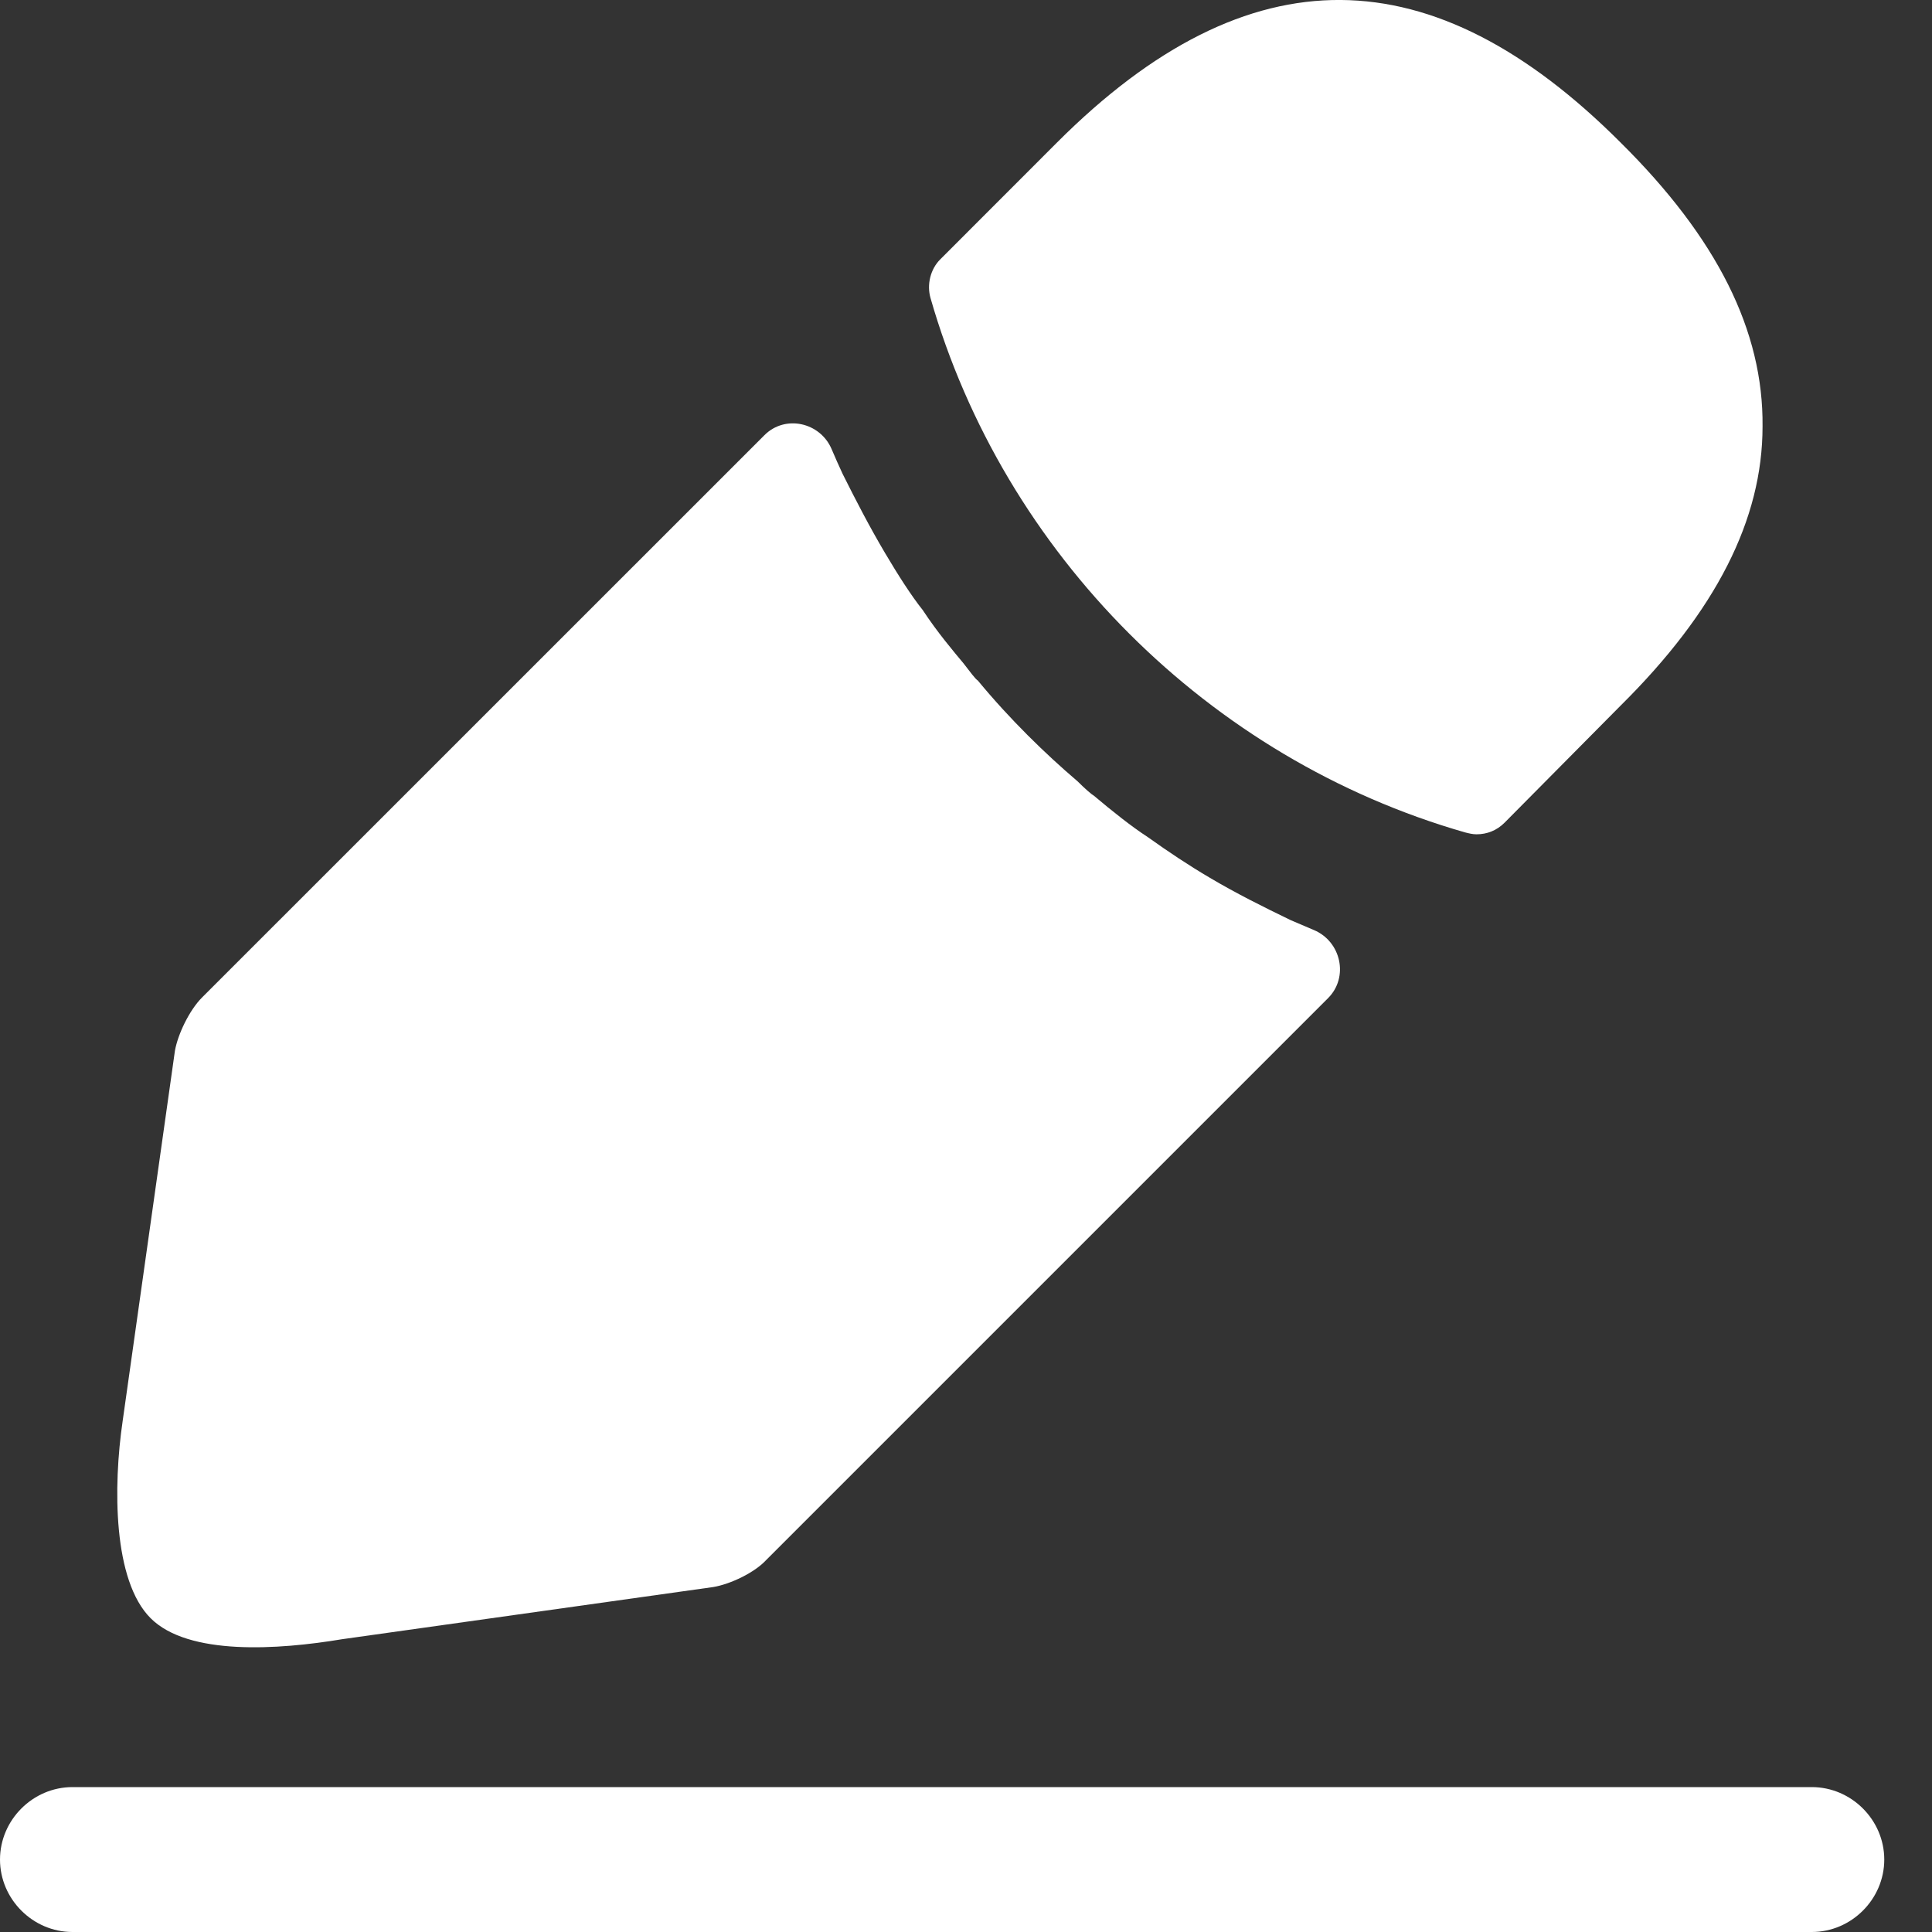 <svg width="24" height="24" viewBox="0 0 24 24" fill="none" xmlns="http://www.w3.org/2000/svg">
<rect x="0" y="0" width="24" height="24" fill="#333333" stroke="none"/>
<g clip-path="url(#clip0_1274_25539)">
<path d="M22.507 24H0.9C0.408 24 0 23.592 0 23.1C0 22.608 0.408 22.2 0.9 22.2H22.507C22.999 22.2 23.407 22.608 23.407 23.1C23.407 23.592 22.999 24 22.507 24Z" fill="white"/>
<path d="M20.13 1.769C17.801 -0.56 15.521 -0.62 13.132 1.769L11.68 3.222C11.559 3.342 11.511 3.534 11.559 3.702C12.472 6.883 15.017 9.427 18.198 10.34C18.245 10.352 18.294 10.364 18.341 10.364C18.474 10.364 18.594 10.316 18.69 10.22L20.13 8.767C21.318 7.591 21.895 6.451 21.895 5.298C21.907 4.11 21.33 2.957 20.13 1.769Z" fill="white"/>
<path d="M16.037 11.432C15.689 11.264 15.353 11.096 15.029 10.904C14.764 10.748 14.512 10.58 14.26 10.4C14.056 10.268 13.816 10.076 13.588 9.884C13.564 9.872 13.48 9.8 13.384 9.704C12.988 9.367 12.544 8.935 12.148 8.455C12.112 8.431 12.052 8.347 11.968 8.239C11.848 8.095 11.644 7.855 11.463 7.579C11.319 7.399 11.151 7.135 10.995 6.871C10.803 6.547 10.635 6.222 10.467 5.886C10.419 5.783 10.374 5.681 10.331 5.58C10.189 5.245 9.753 5.148 9.496 5.406L2.509 12.392C2.353 12.548 2.209 12.848 2.173 13.053L1.524 17.65C1.404 18.466 1.403 19.636 1.872 20.103C2.341 20.57 3.457 20.495 4.249 20.363L8.859 19.715C9.075 19.679 9.375 19.535 9.519 19.378L16.498 12.399C16.758 12.139 16.66 11.695 16.321 11.553C16.228 11.514 16.134 11.474 16.037 11.432Z" fill="white"/>
</g>
<defs>
<clipPath id="clip0_1274_25539">
<rect width="24" height="24" fill="white"/>
</clipPath>
</defs>
</svg>
